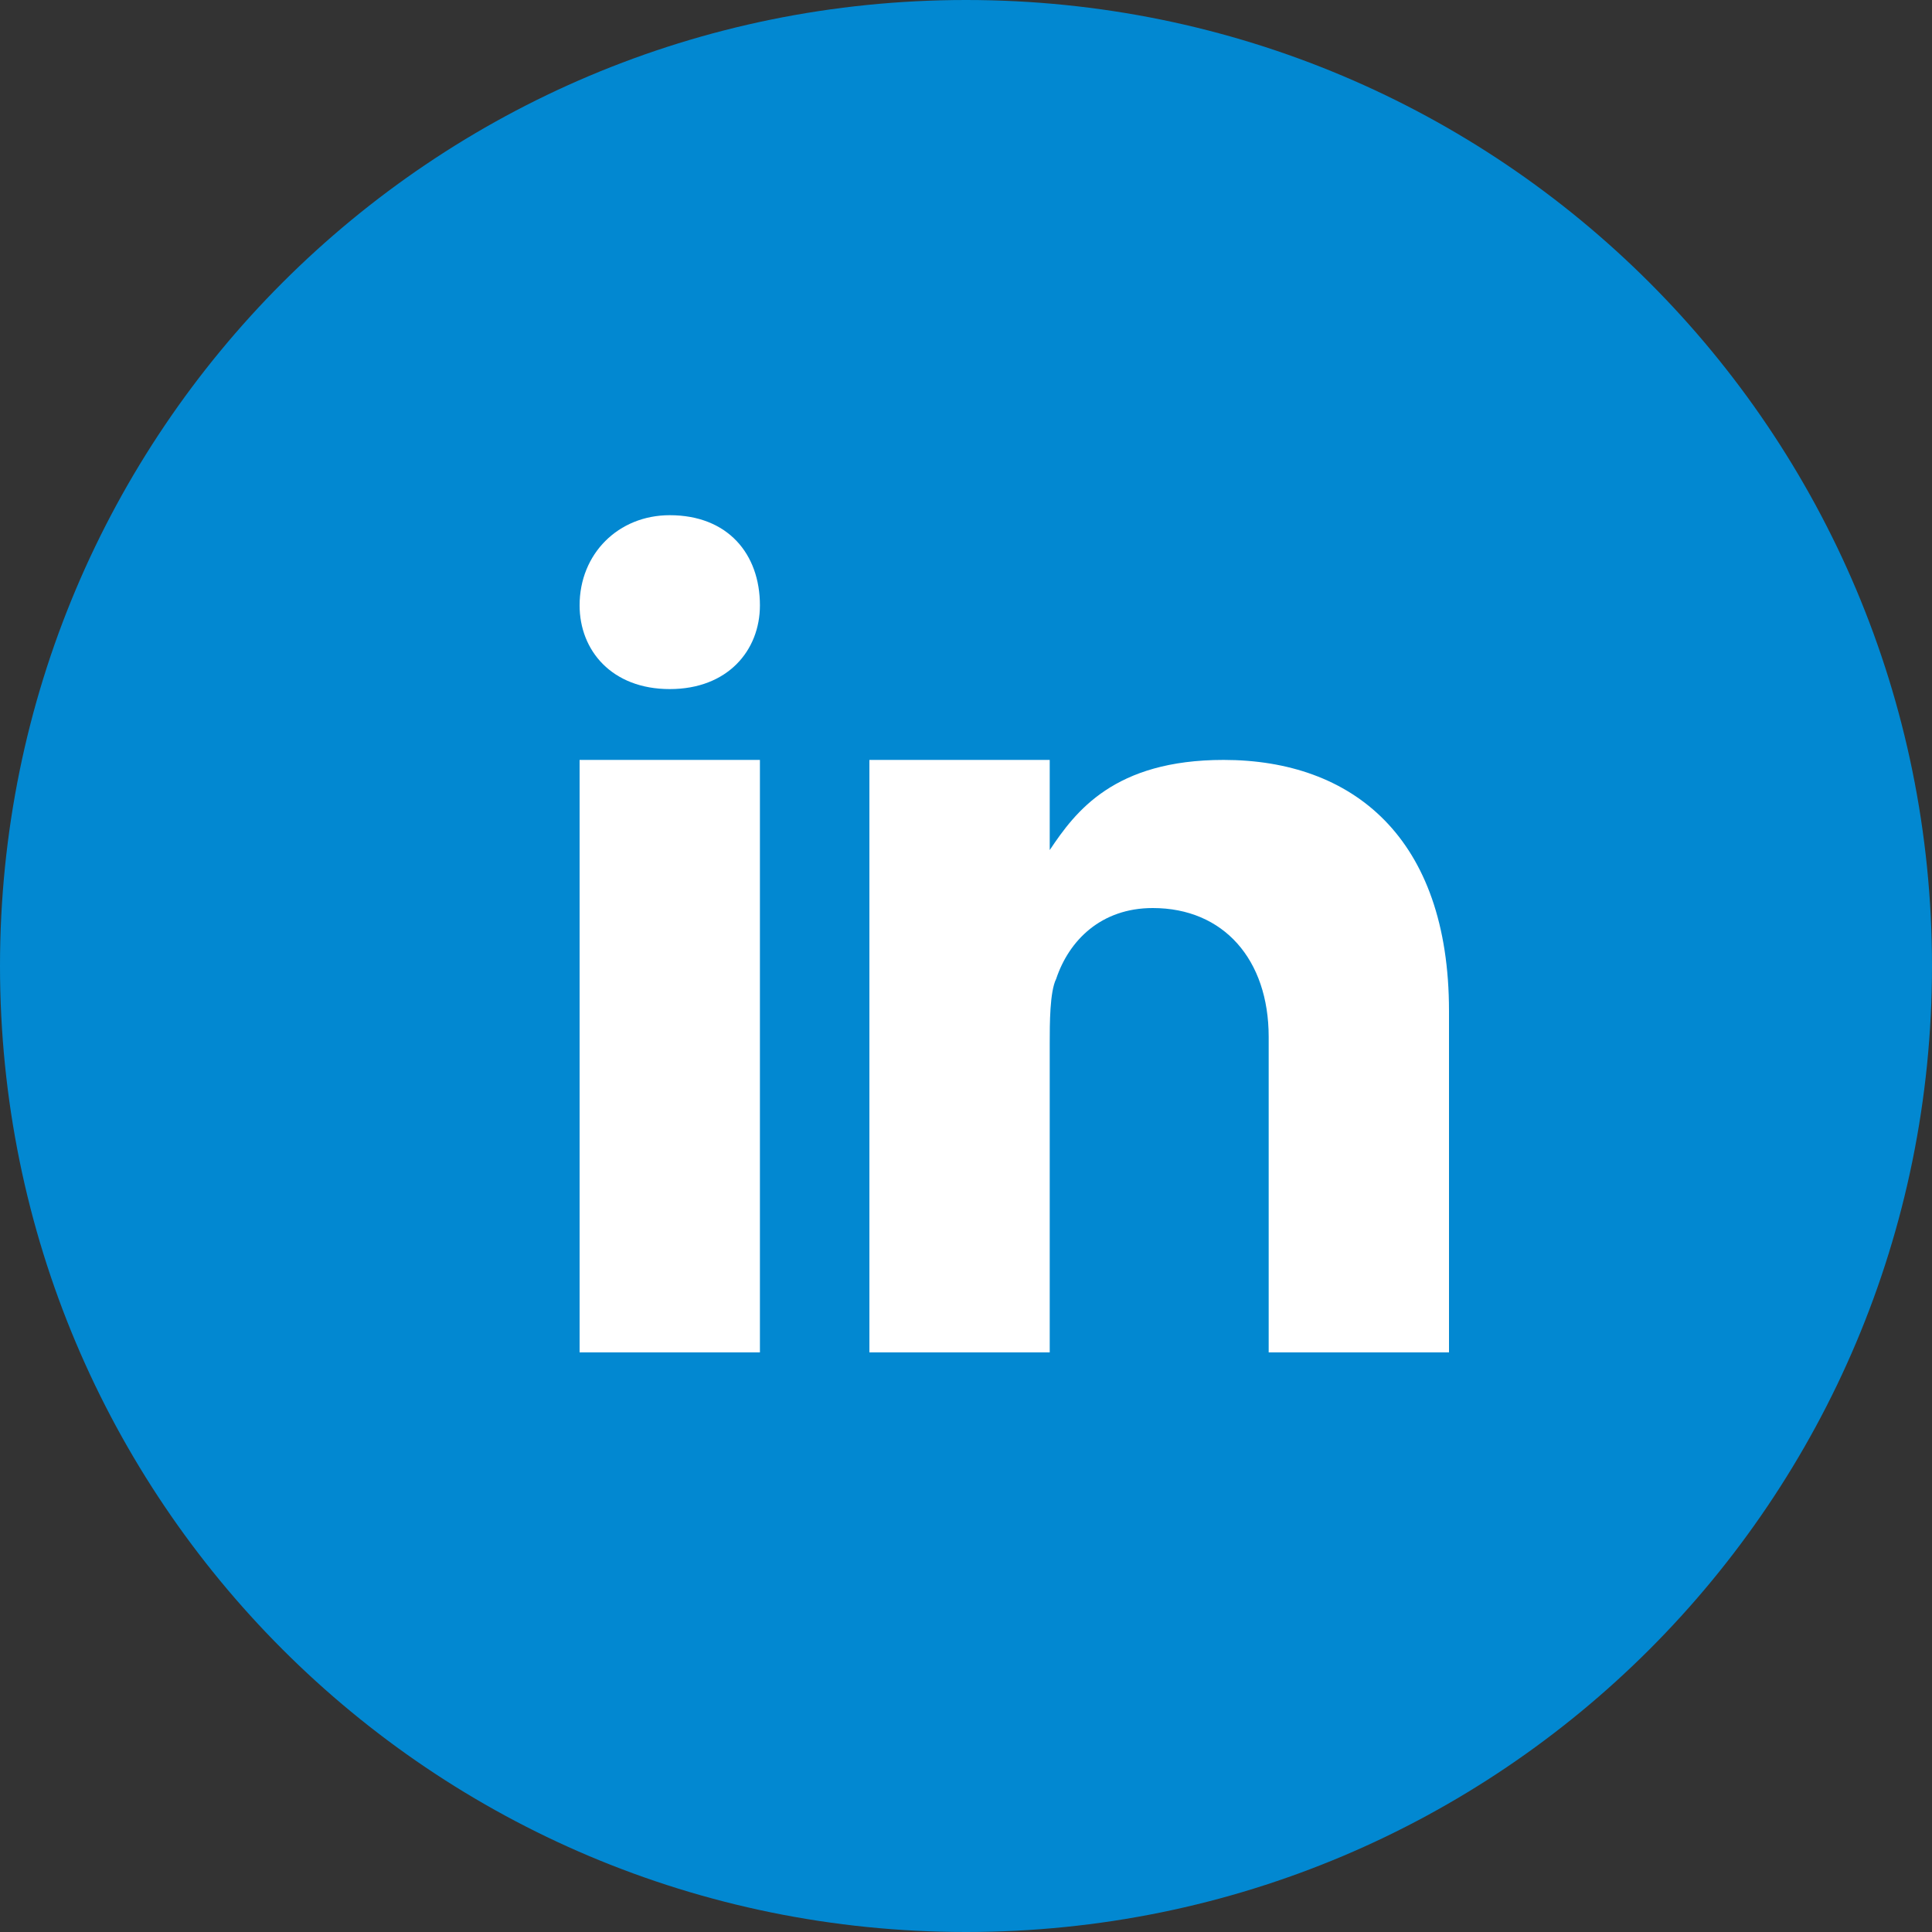 <?xml version="1.0" encoding="utf-8"?>
<!-- Generator: Adobe Illustrator 21.0.0, SVG Export Plug-In . SVG Version: 6.00 Build 0)  -->
<svg version="1.1" id="Layer_1" xmlns="http://www.w3.org/2000/svg" xmlns:xlink="http://www.w3.org/1999/xlink" x="0px" y="0px"
	 viewBox="0 0 30 30" style="enable-background:new 0 0 30 30;" xml:space="preserve">
<rect x="0" y="0" width="30" height="30" fill="#333333" stroke="none"/>
<style type="text/css">
	.st0{fill:#0288D1;}
	.st1{fill:#FFFFFF;}
</style>
<path class="st0" d="M15,30c8.3,0,15-6.7,15-15c0-8.3-6.7-15-15-15C6.7,0,0,6.7,0,15C0,23.3,6.7,30,15,30z"/>
<g>
	<path class="st1" d="M11.8,11.8H9V21h2.8V11.8z"/>
	<path class="st1" d="M10.4,10.7L10.4,10.7C9.5,10.7,9,10.1,9,9.4C9,8.6,9.6,8,10.4,8c0.9,0,1.4,0.6,1.4,1.4
		C11.8,10.1,11.3,10.7,10.4,10.7z"/>
	<path class="st1" d="M22.5,21h-2.8v-4.9c0-1.2-0.7-2-1.8-2c-0.8,0-1.3,0.5-1.5,1.1c-0.1,0.2-0.1,0.7-0.1,1V21h-2.8v-9.2h2.8v1.4
		c0.4-0.6,1-1.4,2.7-1.4c2,0,3.5,1.2,3.5,3.9L22.5,21z"/>
</g>
</svg>
